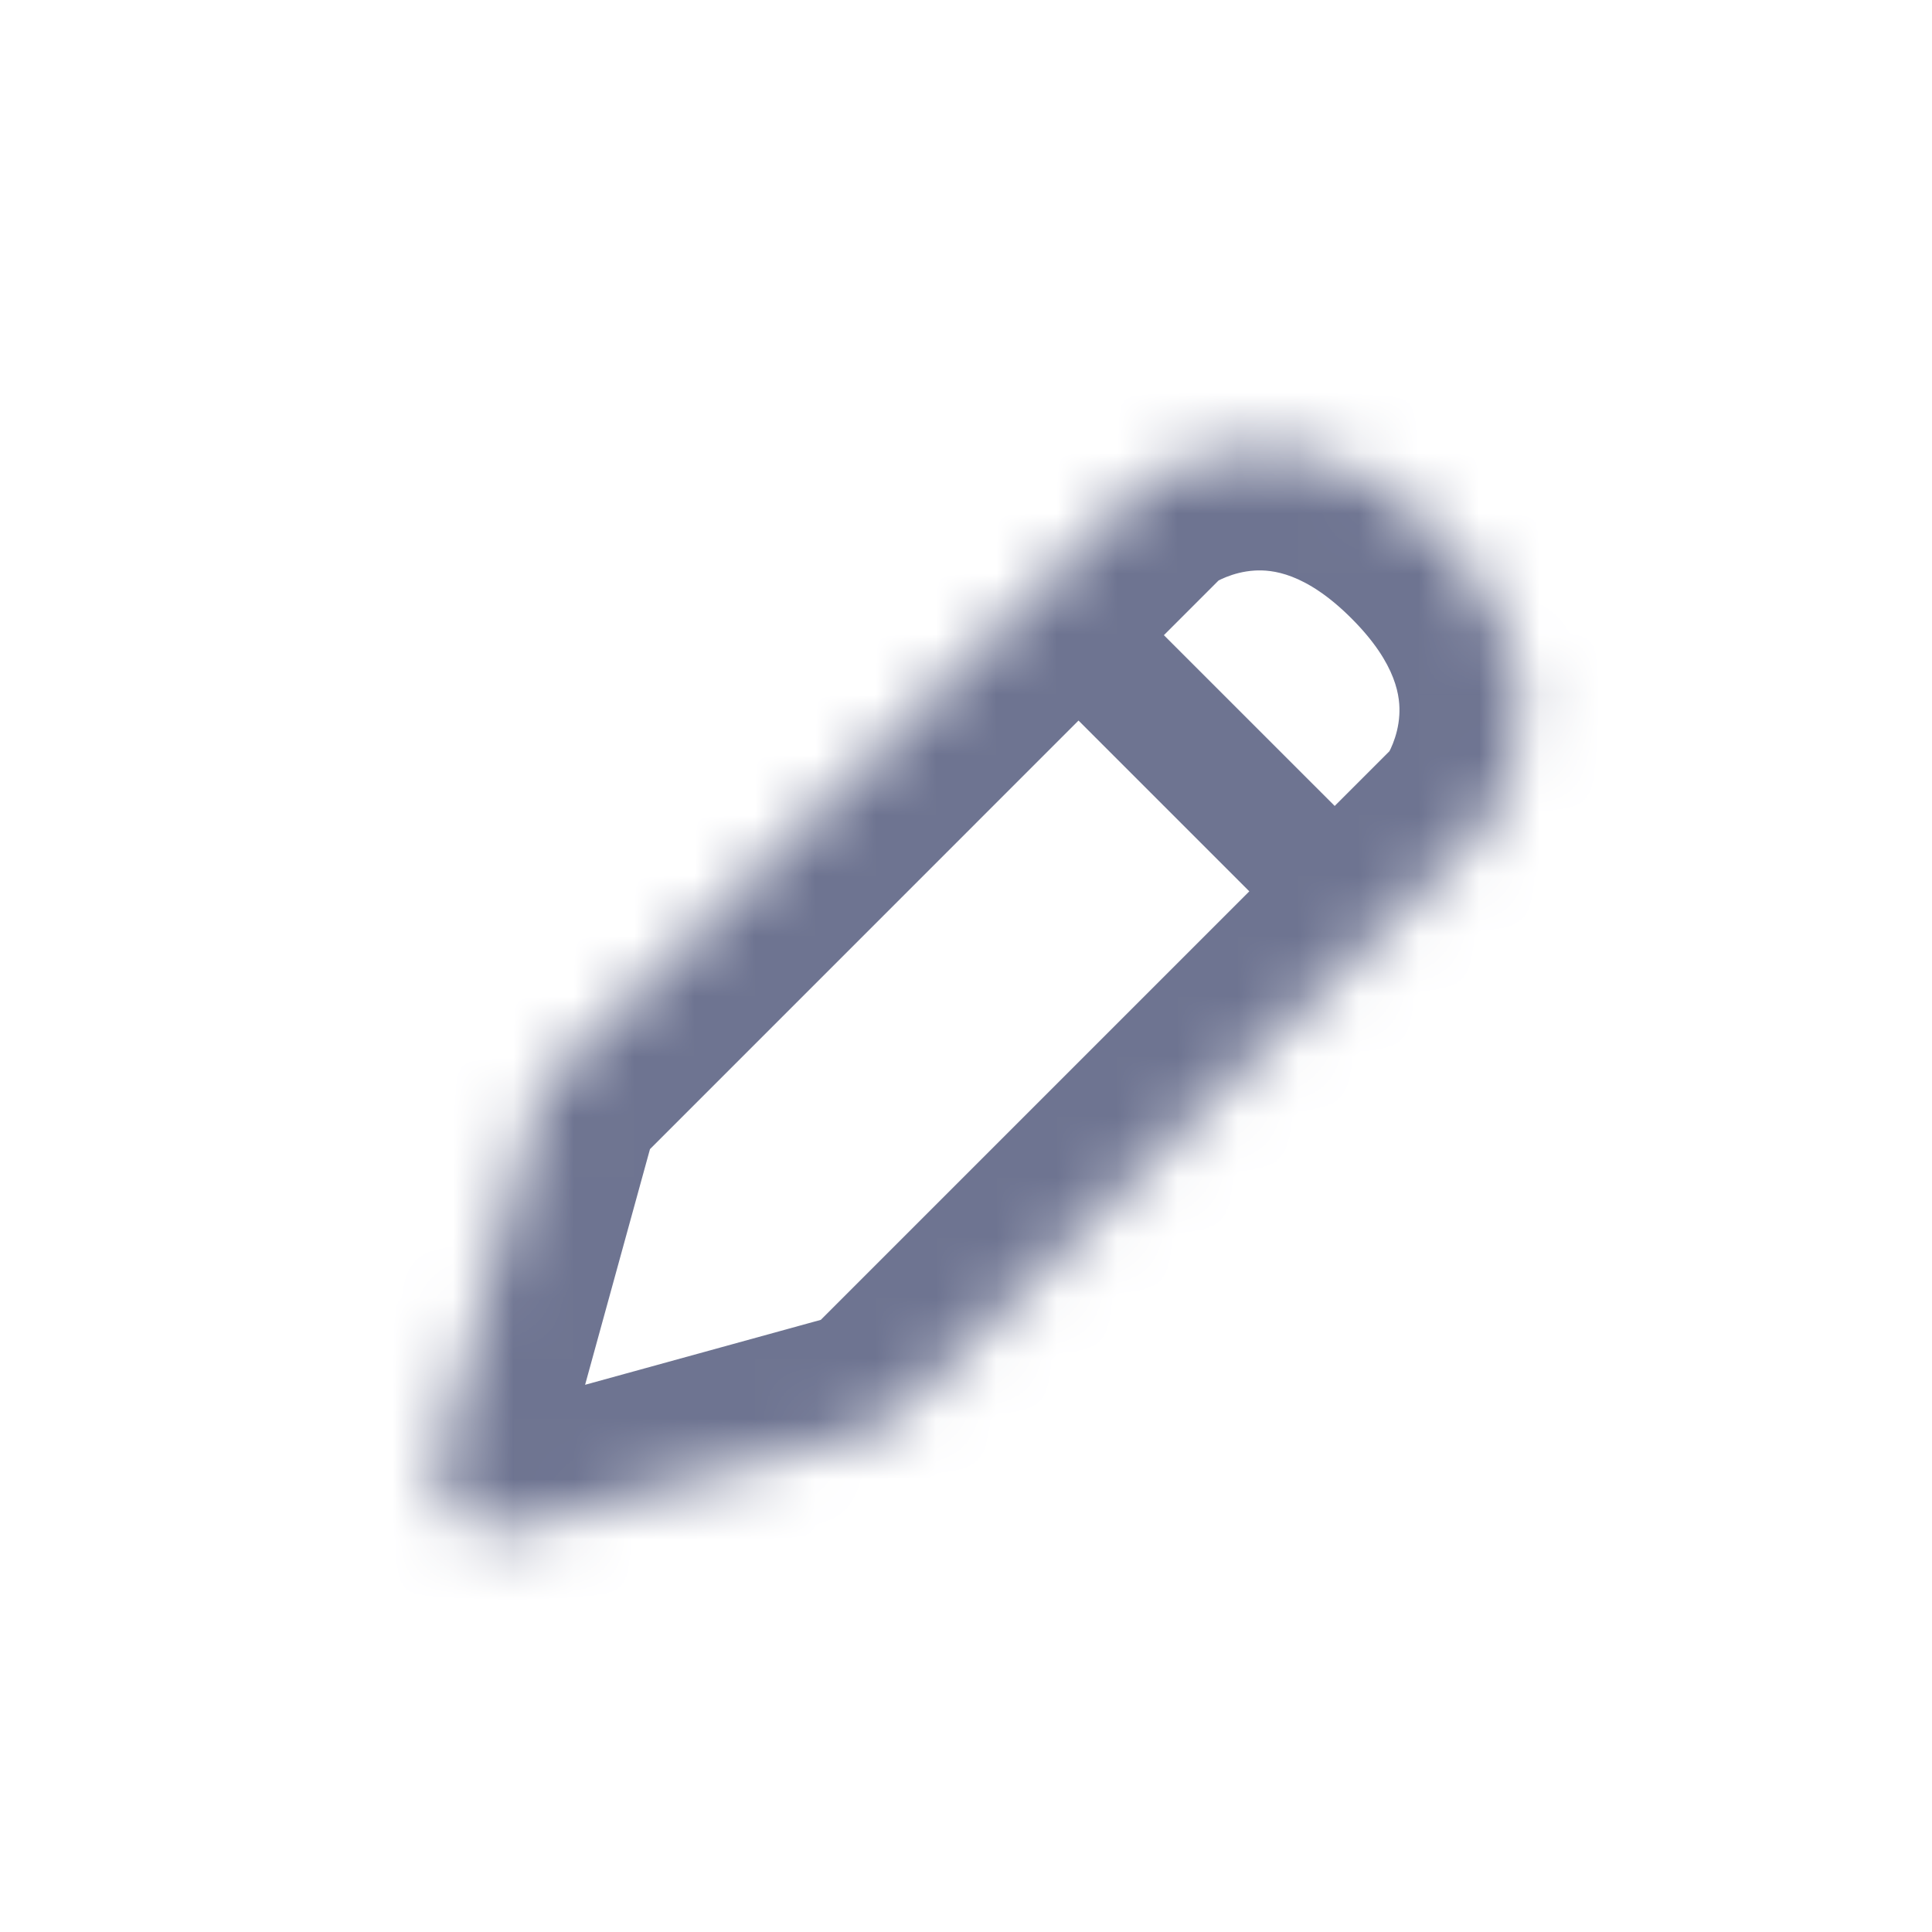 <svg width="32" height="32" viewBox="0 0 32 32" fill="none" xmlns="http://www.w3.org/2000/svg">
<mask id="path-1-inside-1_889_138" fill="white">
<path d="M18.885 8.085C18.918 8.053 18.952 8.023 18.99 7.997C19.359 7.753 21.485 6.514 23.799 8.828C26.113 11.142 24.875 13.269 24.63 13.637C24.605 13.675 24.575 13.71 24.542 13.742L14.822 23.462C14.699 23.585 14.547 23.674 14.38 23.72L8.525 25.332C7.777 25.538 7.09 24.85 7.296 24.102L8.908 18.247C8.954 18.08 9.042 17.928 9.165 17.806L18.885 8.085Z"/>
</mask>
<path d="M17.228 11.299L21.471 15.542L22.885 14.127L18.642 9.885L17.228 11.299ZM8.525 25.332L7.994 23.404L8.525 25.332ZM7.296 24.102L9.224 24.633L7.296 24.102ZM8.908 18.247L10.836 18.778L8.908 18.247ZM14.38 23.72L13.849 21.791L14.38 23.72ZM24.63 13.637L26.296 14.744L24.63 13.637ZM23.128 12.328L13.408 22.048L16.236 24.877L25.956 15.156L23.128 12.328ZM10.579 19.22L20.299 9.499L17.471 6.671L7.751 16.392L10.579 19.22ZM13.849 21.791L7.994 23.404L9.056 27.26L14.911 25.648L13.849 21.791ZM9.224 24.633L10.836 18.778L6.98 17.716L5.367 23.571L9.224 24.633ZM20.098 9.663C20.129 9.642 20.407 9.472 20.782 9.45C21.061 9.434 21.619 9.477 22.385 10.243L25.213 7.414C23.665 5.866 22.003 5.371 20.548 5.457C19.189 5.537 18.22 6.108 17.883 6.332L20.098 9.663ZM22.385 10.243C23.151 11.009 23.194 11.566 23.177 11.845C23.155 12.22 22.986 12.498 22.965 12.53L26.296 14.744C26.519 14.408 27.091 13.439 27.171 12.08C27.256 10.624 26.761 8.962 25.213 7.414L22.385 10.243ZM7.994 23.404C8.742 23.198 9.43 23.885 9.224 24.633L5.367 23.571C4.749 25.816 6.812 27.878 9.056 27.26L7.994 23.404ZM7.751 16.392C7.383 16.759 7.118 17.215 6.98 17.716L10.836 18.778C10.79 18.945 10.702 19.097 10.579 19.22L7.751 16.392ZM13.408 22.048C13.53 21.926 13.682 21.837 13.849 21.791L14.911 25.648C15.412 25.51 15.868 25.244 16.236 24.877L13.408 22.048ZM25.956 15.156C26.048 15.064 26.174 14.927 26.296 14.744L22.965 12.53C23.035 12.424 23.101 12.355 23.128 12.328L25.956 15.156ZM20.299 9.499C20.273 9.527 20.204 9.592 20.098 9.663L17.883 6.332C17.7 6.453 17.563 6.579 17.471 6.671L20.299 9.499Z" fill="#6E7491" mask="url(#path-1-inside-1_889_138)"/>
</svg>
